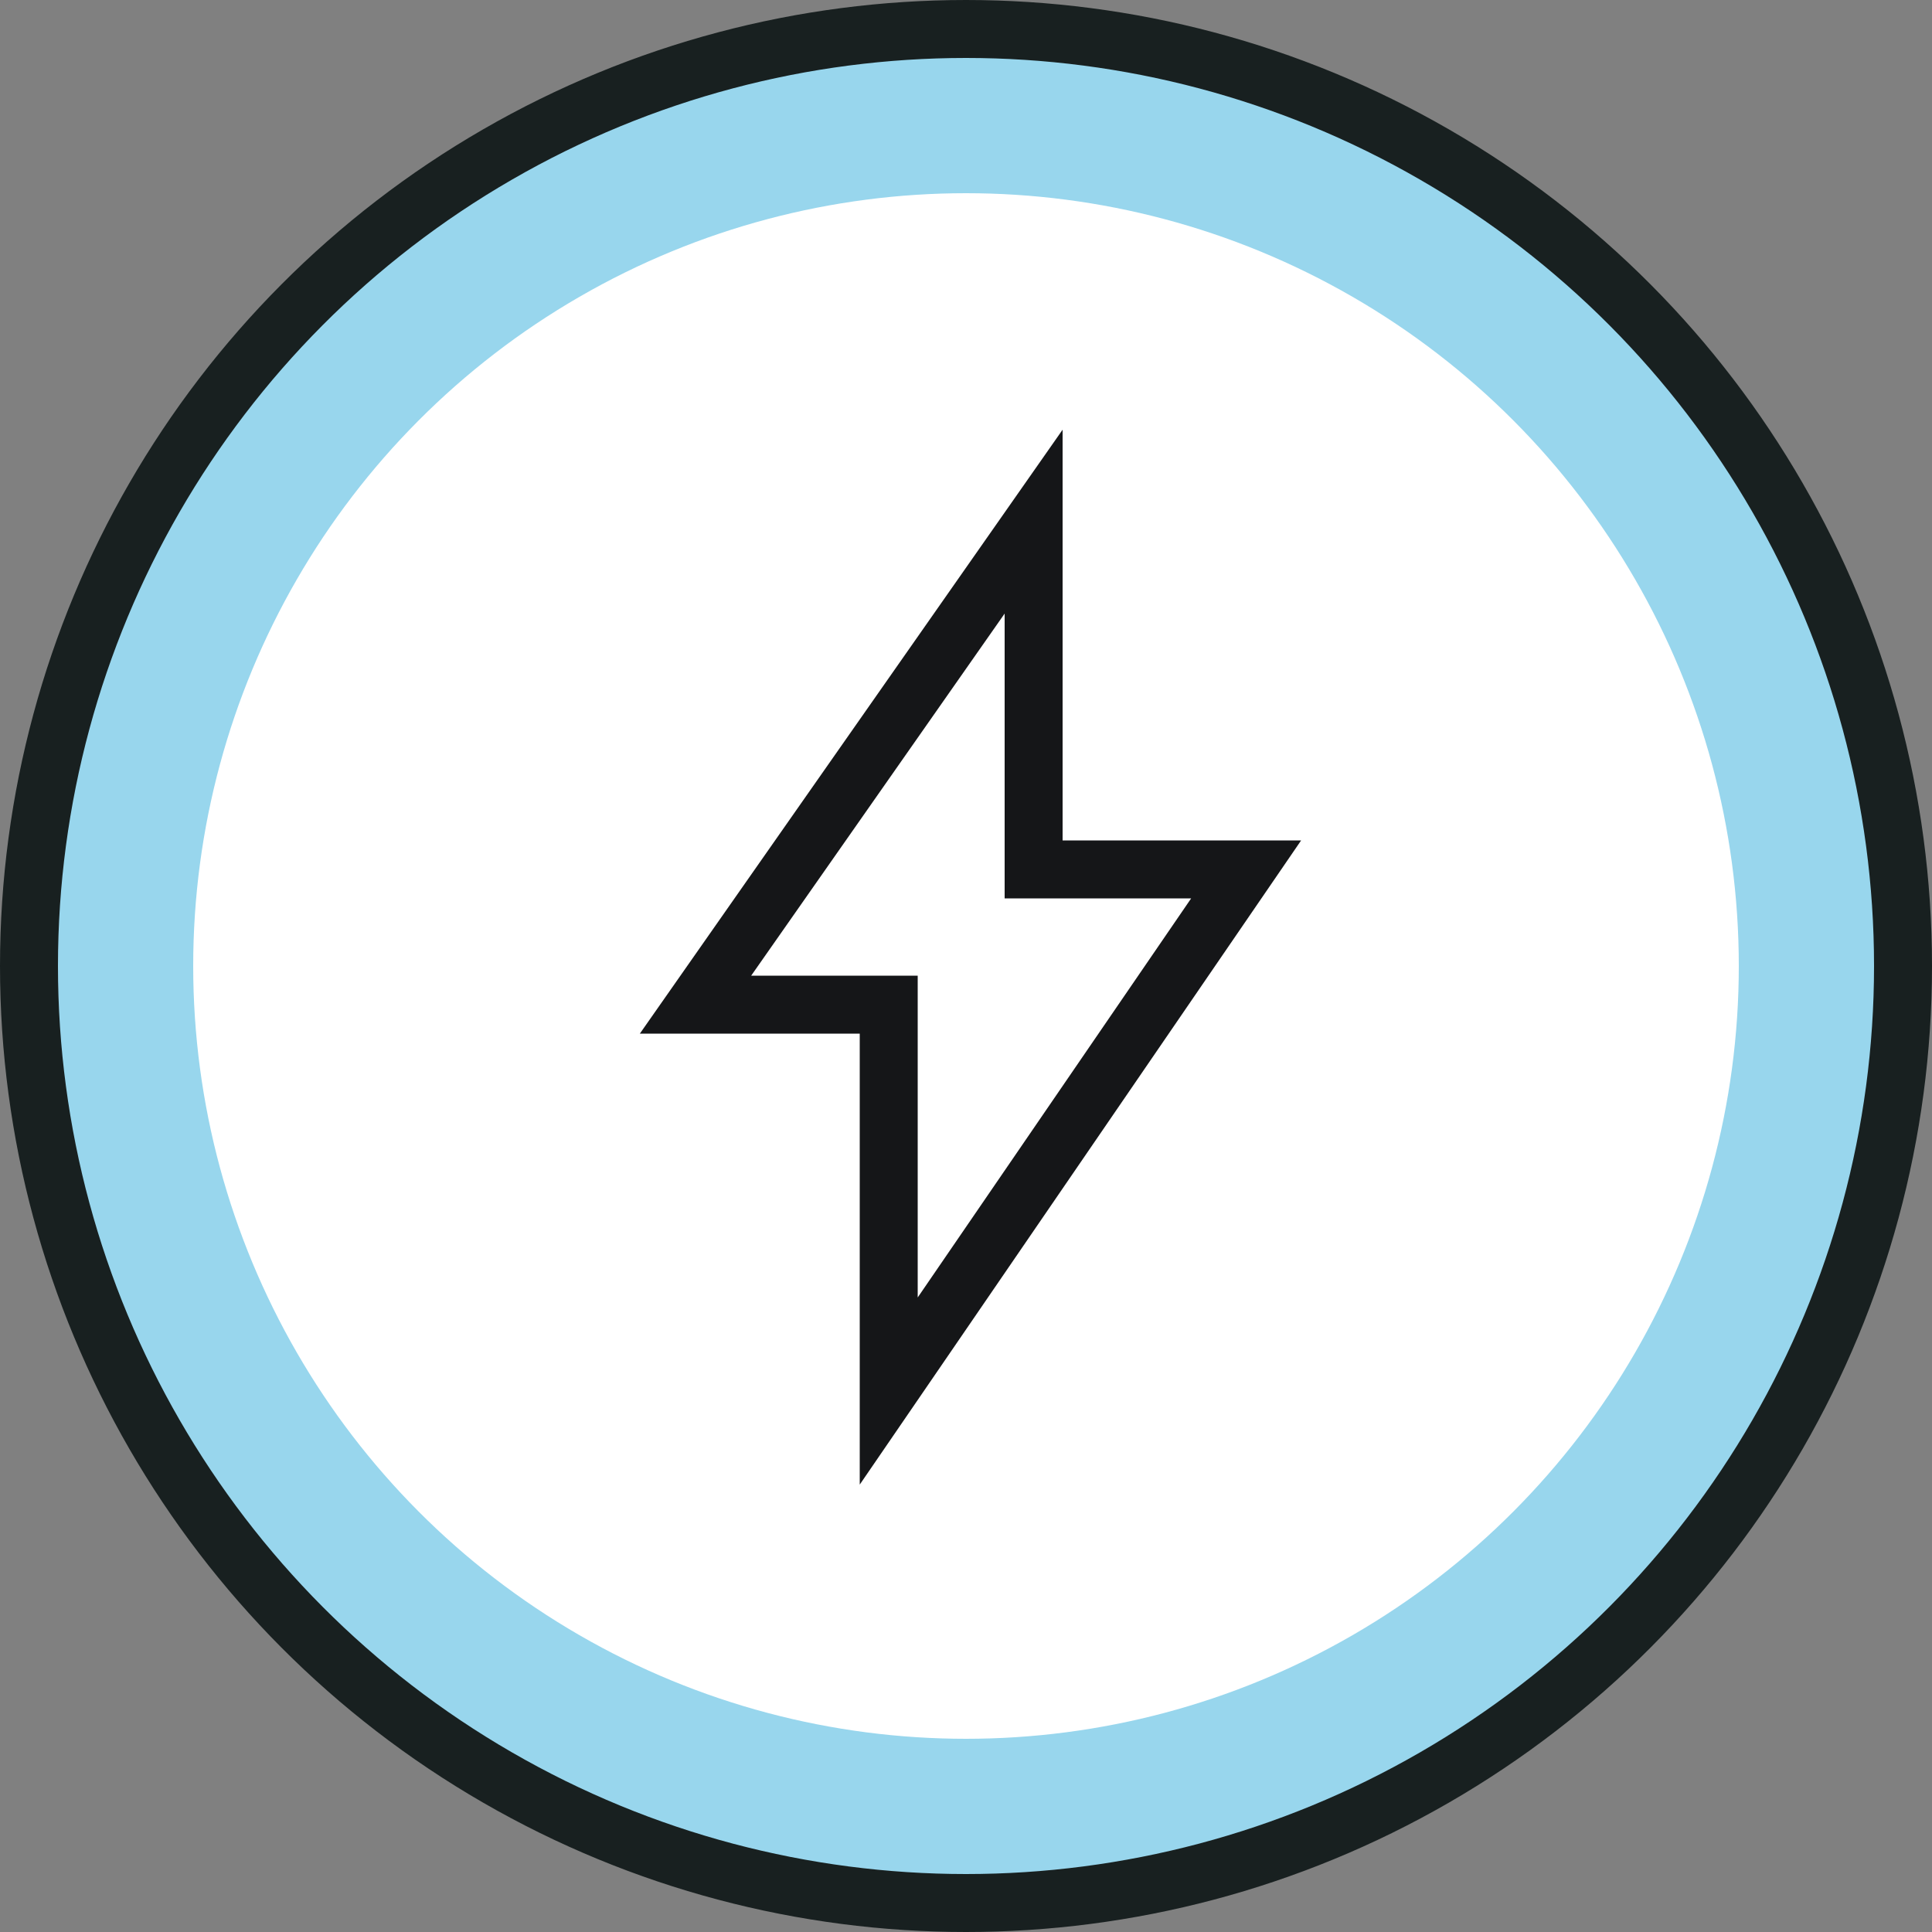 <svg width="100" height="100" viewBox="0 0 100 100" fill="none" xmlns="http://www.w3.org/2000/svg">
<rect x="0" y="0" width="100" height="100" fill="#808080" stroke="none"/>
<g clip-path="url(#clip0_3390_49748)">
<circle cx="50" cy="50" r="48.5" fill="#98D6ED" stroke="#182020" stroke-width="3"/>
<circle cx="50" cy="50" r="40" fill="white"/>
<path d="M36 52L53.5 27V45H64.5L46 72V52H36Z" stroke="#151618" stroke-width="3"/>
</g>
<defs>
<clipPath id="clip0_3390_49748">
<rect width="100" height="100" fill="white"/>
</clipPath>
</defs>
</svg>
